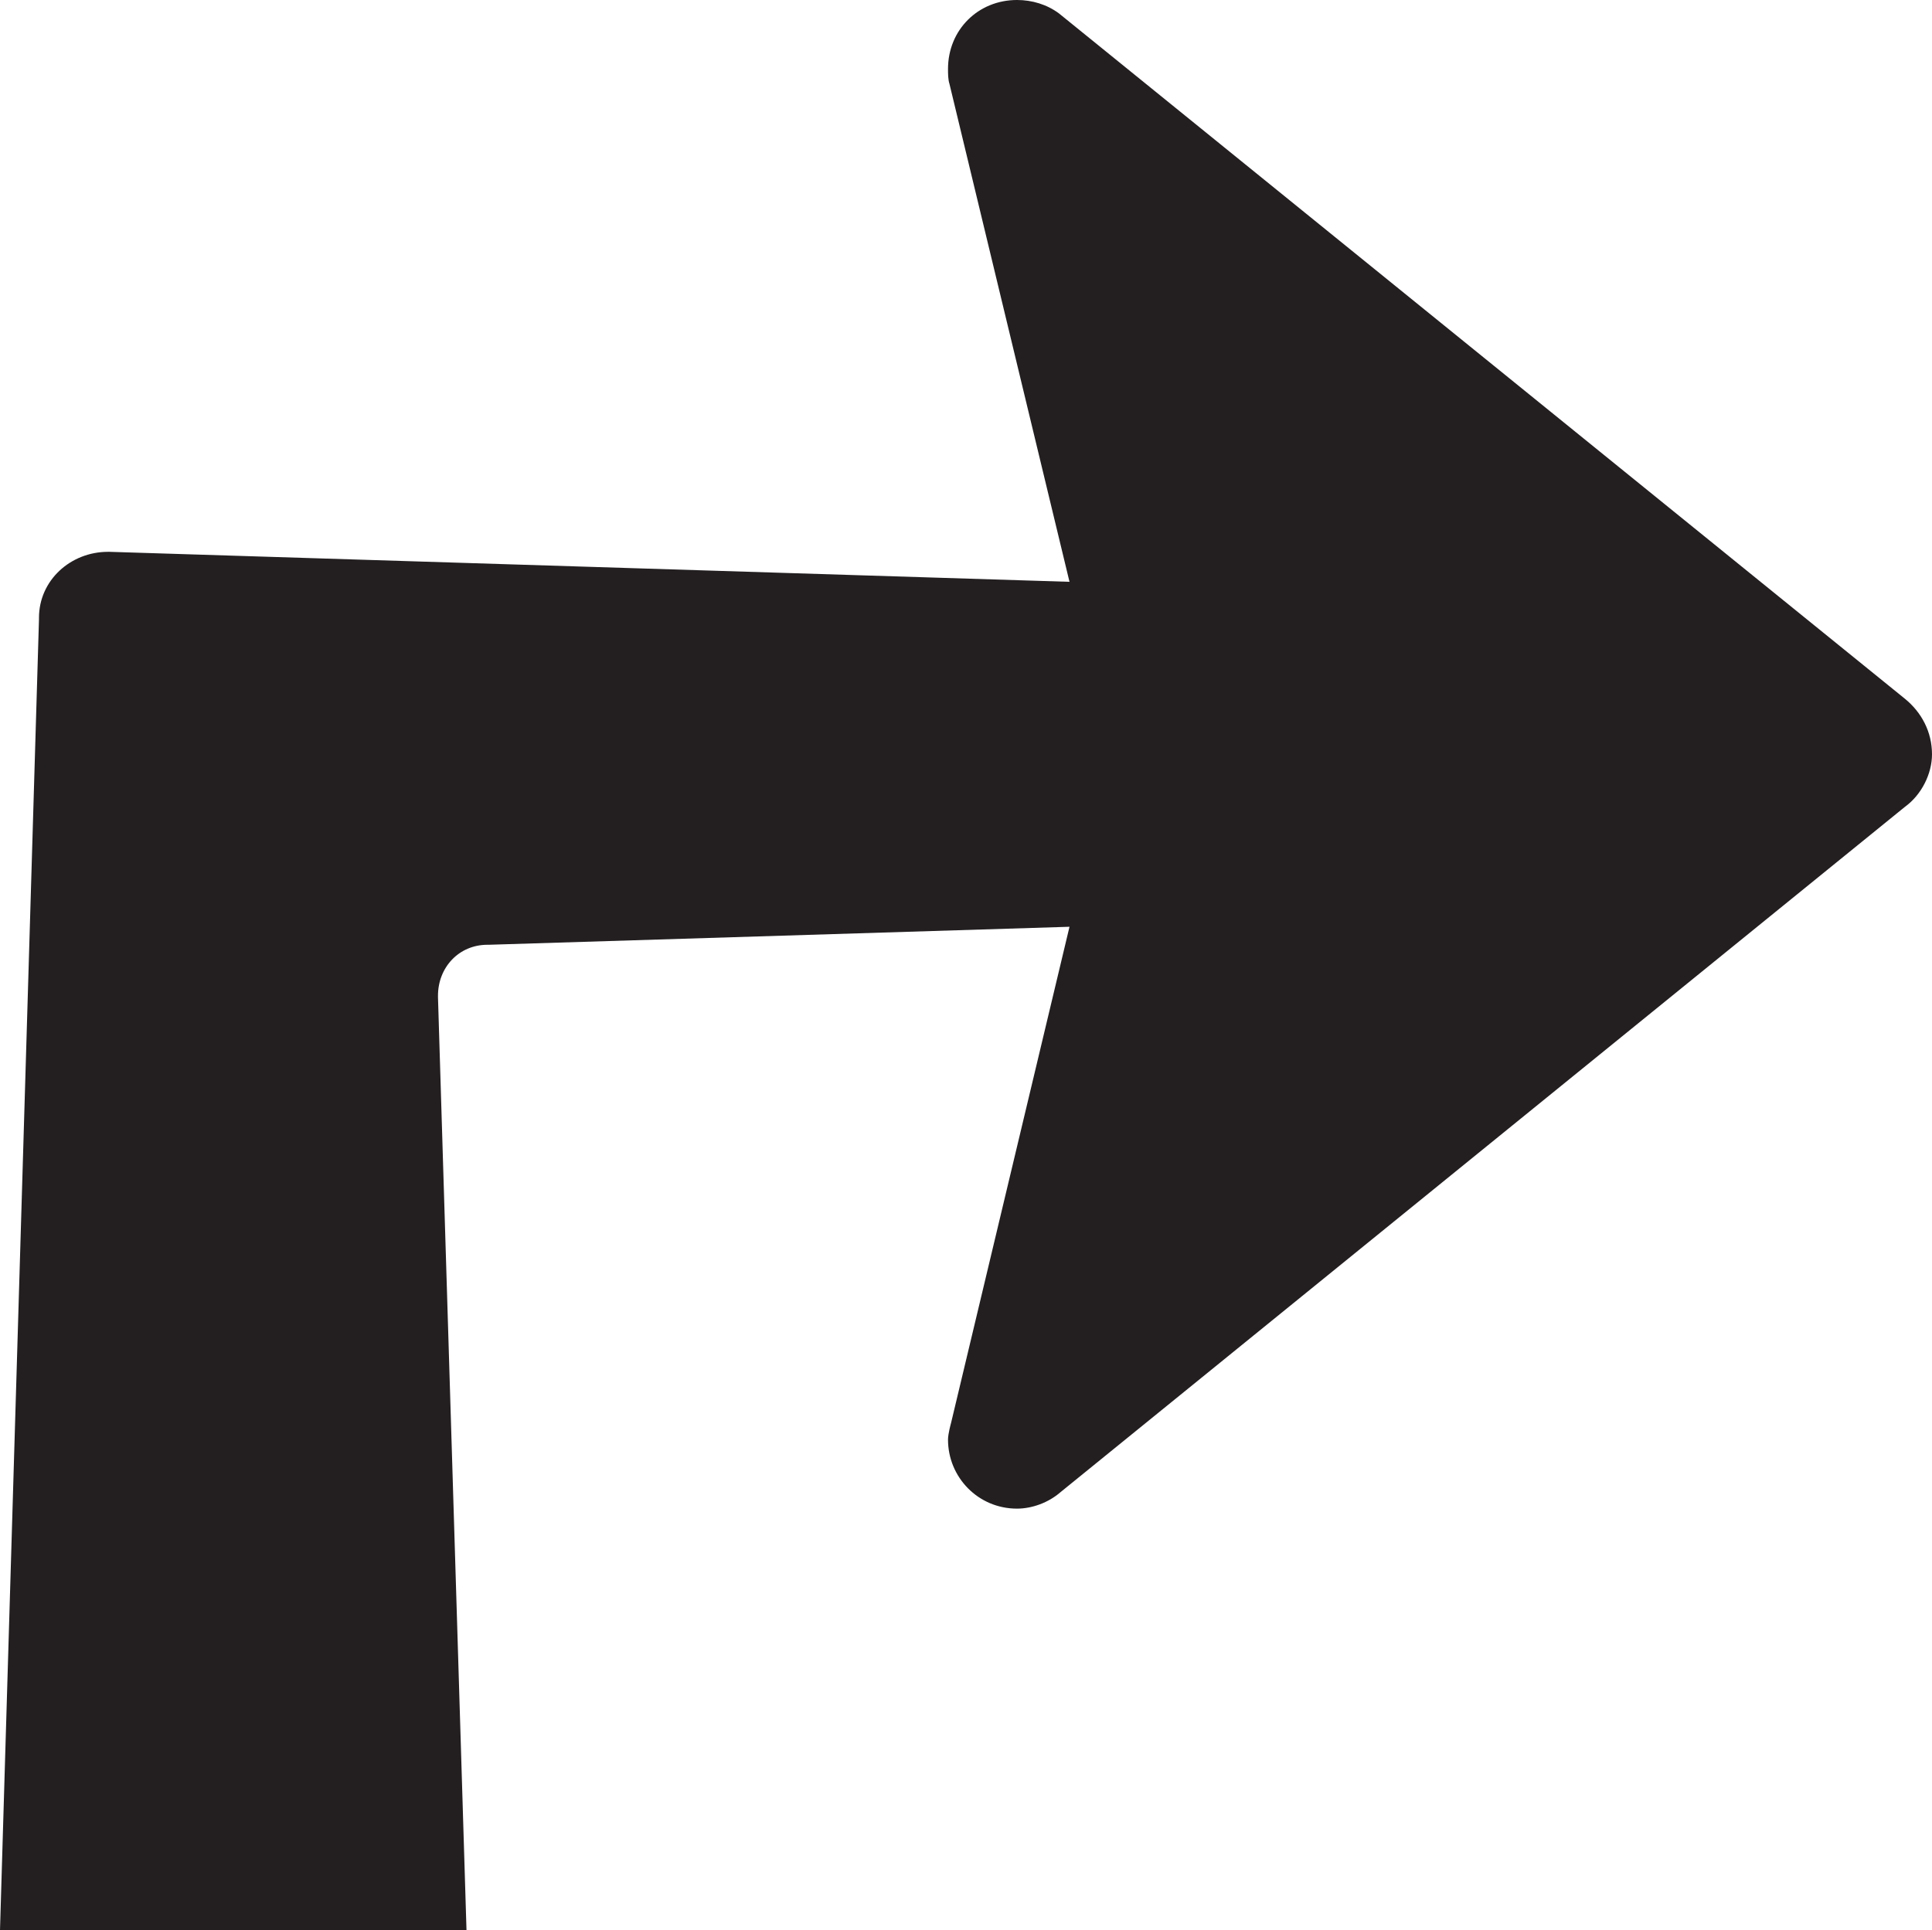 <?xml version="1.0" encoding="UTF-8" standalone="no"?>
<!-- Created with Inkscape (http://www.inkscape.org/) -->

<svg
   xmlns:dc="http://purl.org/dc/elements/1.1/"
   xmlns:cc="http://creativecommons.org/ns#"
   xmlns:rdf="http://www.w3.org/1999/02/22-rdf-syntax-ns#"
   xmlns:svg="http://www.w3.org/2000/svg"
   xmlns="http://www.w3.org/2000/svg"
   xmlns:sodipodi="http://sodipodi.sourceforge.net/DTD/sodipodi-0.dtd"
   xmlns:inkscape="http://www.inkscape.org/namespaces/inkscape"
   width="108.674"
   height="108.589"
   id="svg3404"
   version="1.1"
   inkscape:version="0.48.2 r9819"
   sodipodi:docname="New document 10">
  <defs
     id="defs3406">
    <clipPath
       clipPathUnits="userSpaceOnUse"
       id="clipPath3237">
      <path
         inkscape:connector-curvature="0"
         d="m 62.625,446.038 513.375,0 0,291.962 -513.375,0 0,-291.962 z"
         id="path3239" />
    </clipPath>
  </defs>
  <sodipodi:namedview
     id="base"
     pagecolor="#ffffff"
     bordercolor="#666666"
     borderopacity="1.0"
     inkscape:pageopacity="0.0"
     inkscape:pageshadow="2"
     inkscape:zoom="0.35"
     inkscape:cx="54.336875"
     inkscape:cy="54.294367"
     inkscape:document-units="px"
     inkscape:current-layer="layer1"
     showgrid="false"
     fit-margin-top="0"
     fit-margin-left="0"
     fit-margin-right="0"
     fit-margin-bottom="0"
     inkscape:window-width="469"
     inkscape:window-height="425"
     inkscape:window-x="1591"
     inkscape:window-y="225"
     inkscape:window-maximized="0" />
  <g
     inkscape:label="Layer 1"
     inkscape:groupmode="layer"
     id="layer1"
     transform="translate(-320.663,-478.068)">
    <g
       transform="matrix(1.25,0,0,-1.25,-179.552,1288.669)"
       id="g3233">
      <g
         id="g3235"
         clip-path="url(#clipPath3237)">
        <g
           id="g3241"
           transform="translate(485.897,617.026)">
          <path
             inkscape:connector-curvature="0"
             d="m 0,0 -38.071,30.85 c -0.541,0.404 -1.215,0.605 -1.888,0.605 -1.756,0 -3.106,-1.348 -3.106,-3.103 0,-0.203 0,-0.473 0.066,-0.676 l 5.401,-22.409 -43.201,1.35 -0.065,0 c -1.687,0 -3.107,-1.283 -3.107,-2.97 l 0,-0.068 -1.754,-58.995 20.992,0 -1.283,41.986 0,0.065 c 0,1.283 0.945,2.296 2.228,2.296 l 0.067,0 26.123,0.81 -5.332,-22.342 c 0,0 -0.135,-0.473 -0.135,-0.742 0,-1.688 1.35,-3.106 3.106,-3.106 0.673,0 1.418,0.27 1.957,0.742 L 0,-4.858 c 0.742,0.539 1.214,1.483 1.214,2.361 C 1.214,-1.483 0.742,-0.607 0,0"
             style="fill:#231f20;fill-opacity:1;fill-rule:nonzero;stroke:none"
             id="path3243" />
        </g>
      </g>
    </g>
  </g>
</svg>
